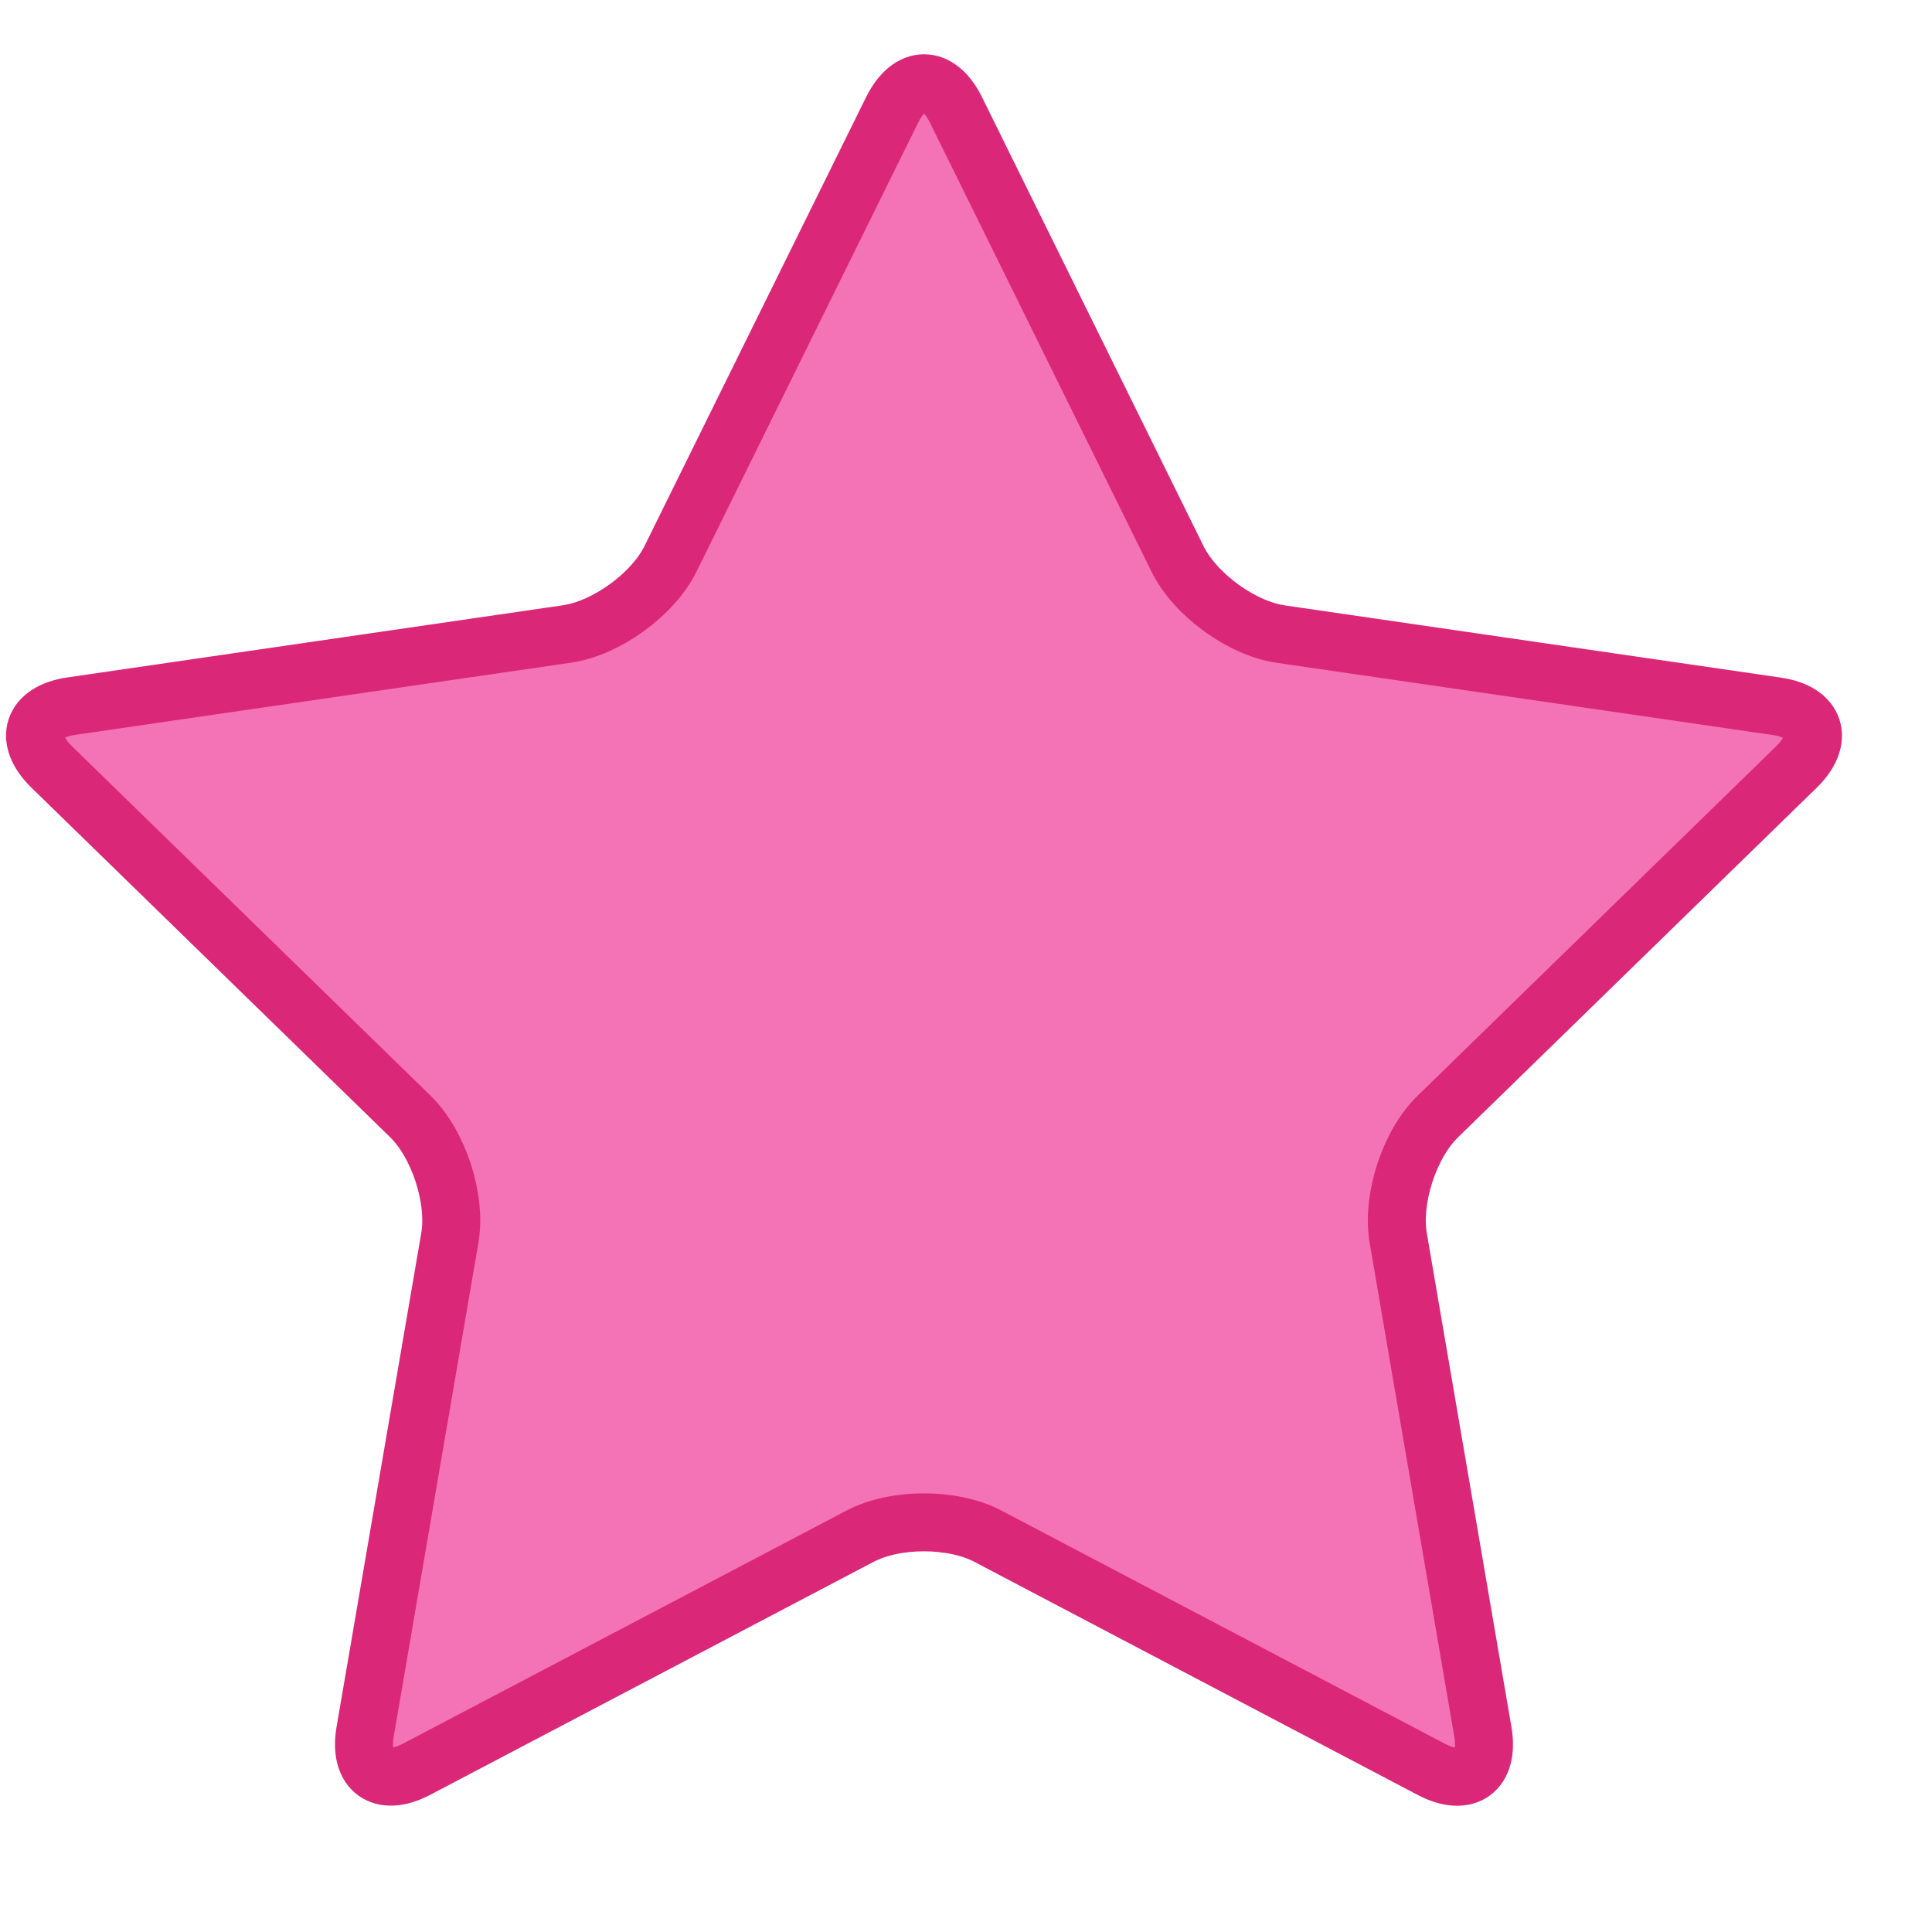 <!-- Icon from noun project -->
<svg width="22" height="22" viewBox="0 0 23 23" fill="none" xmlns="http://www.w3.org/2000/svg">
  <path stroke-width="3%" stroke="rgb(219, 39, 119)" fill="#F472B6" d="M10.62 1.309C10.83 0.885 11.172 0.885 11.381 1.309L14.019 6.655C14.229 7.079 14.782 7.482 15.249 7.549L21.15 8.408C21.617 8.476 21.724 8.802 21.385 9.132L17.116 13.293C16.777 13.623 16.566 14.274 16.646 14.74L17.653 20.616C17.733 21.082 17.456 21.283 17.038 21.063L11.76 18.288C11.342 18.068 10.657 18.068 10.239 18.288L4.962 21.061C4.543 21.282 4.267 21.08 4.347 20.615L5.355 14.738C5.435 14.273 5.223 13.621 4.885 13.291L0.615 9.13C0.277 8.8 0.382 8.475 0.851 8.406L6.751 7.547C7.219 7.479 7.773 7.076 7.982 6.653L10.62 1.309Z" />
</svg>
